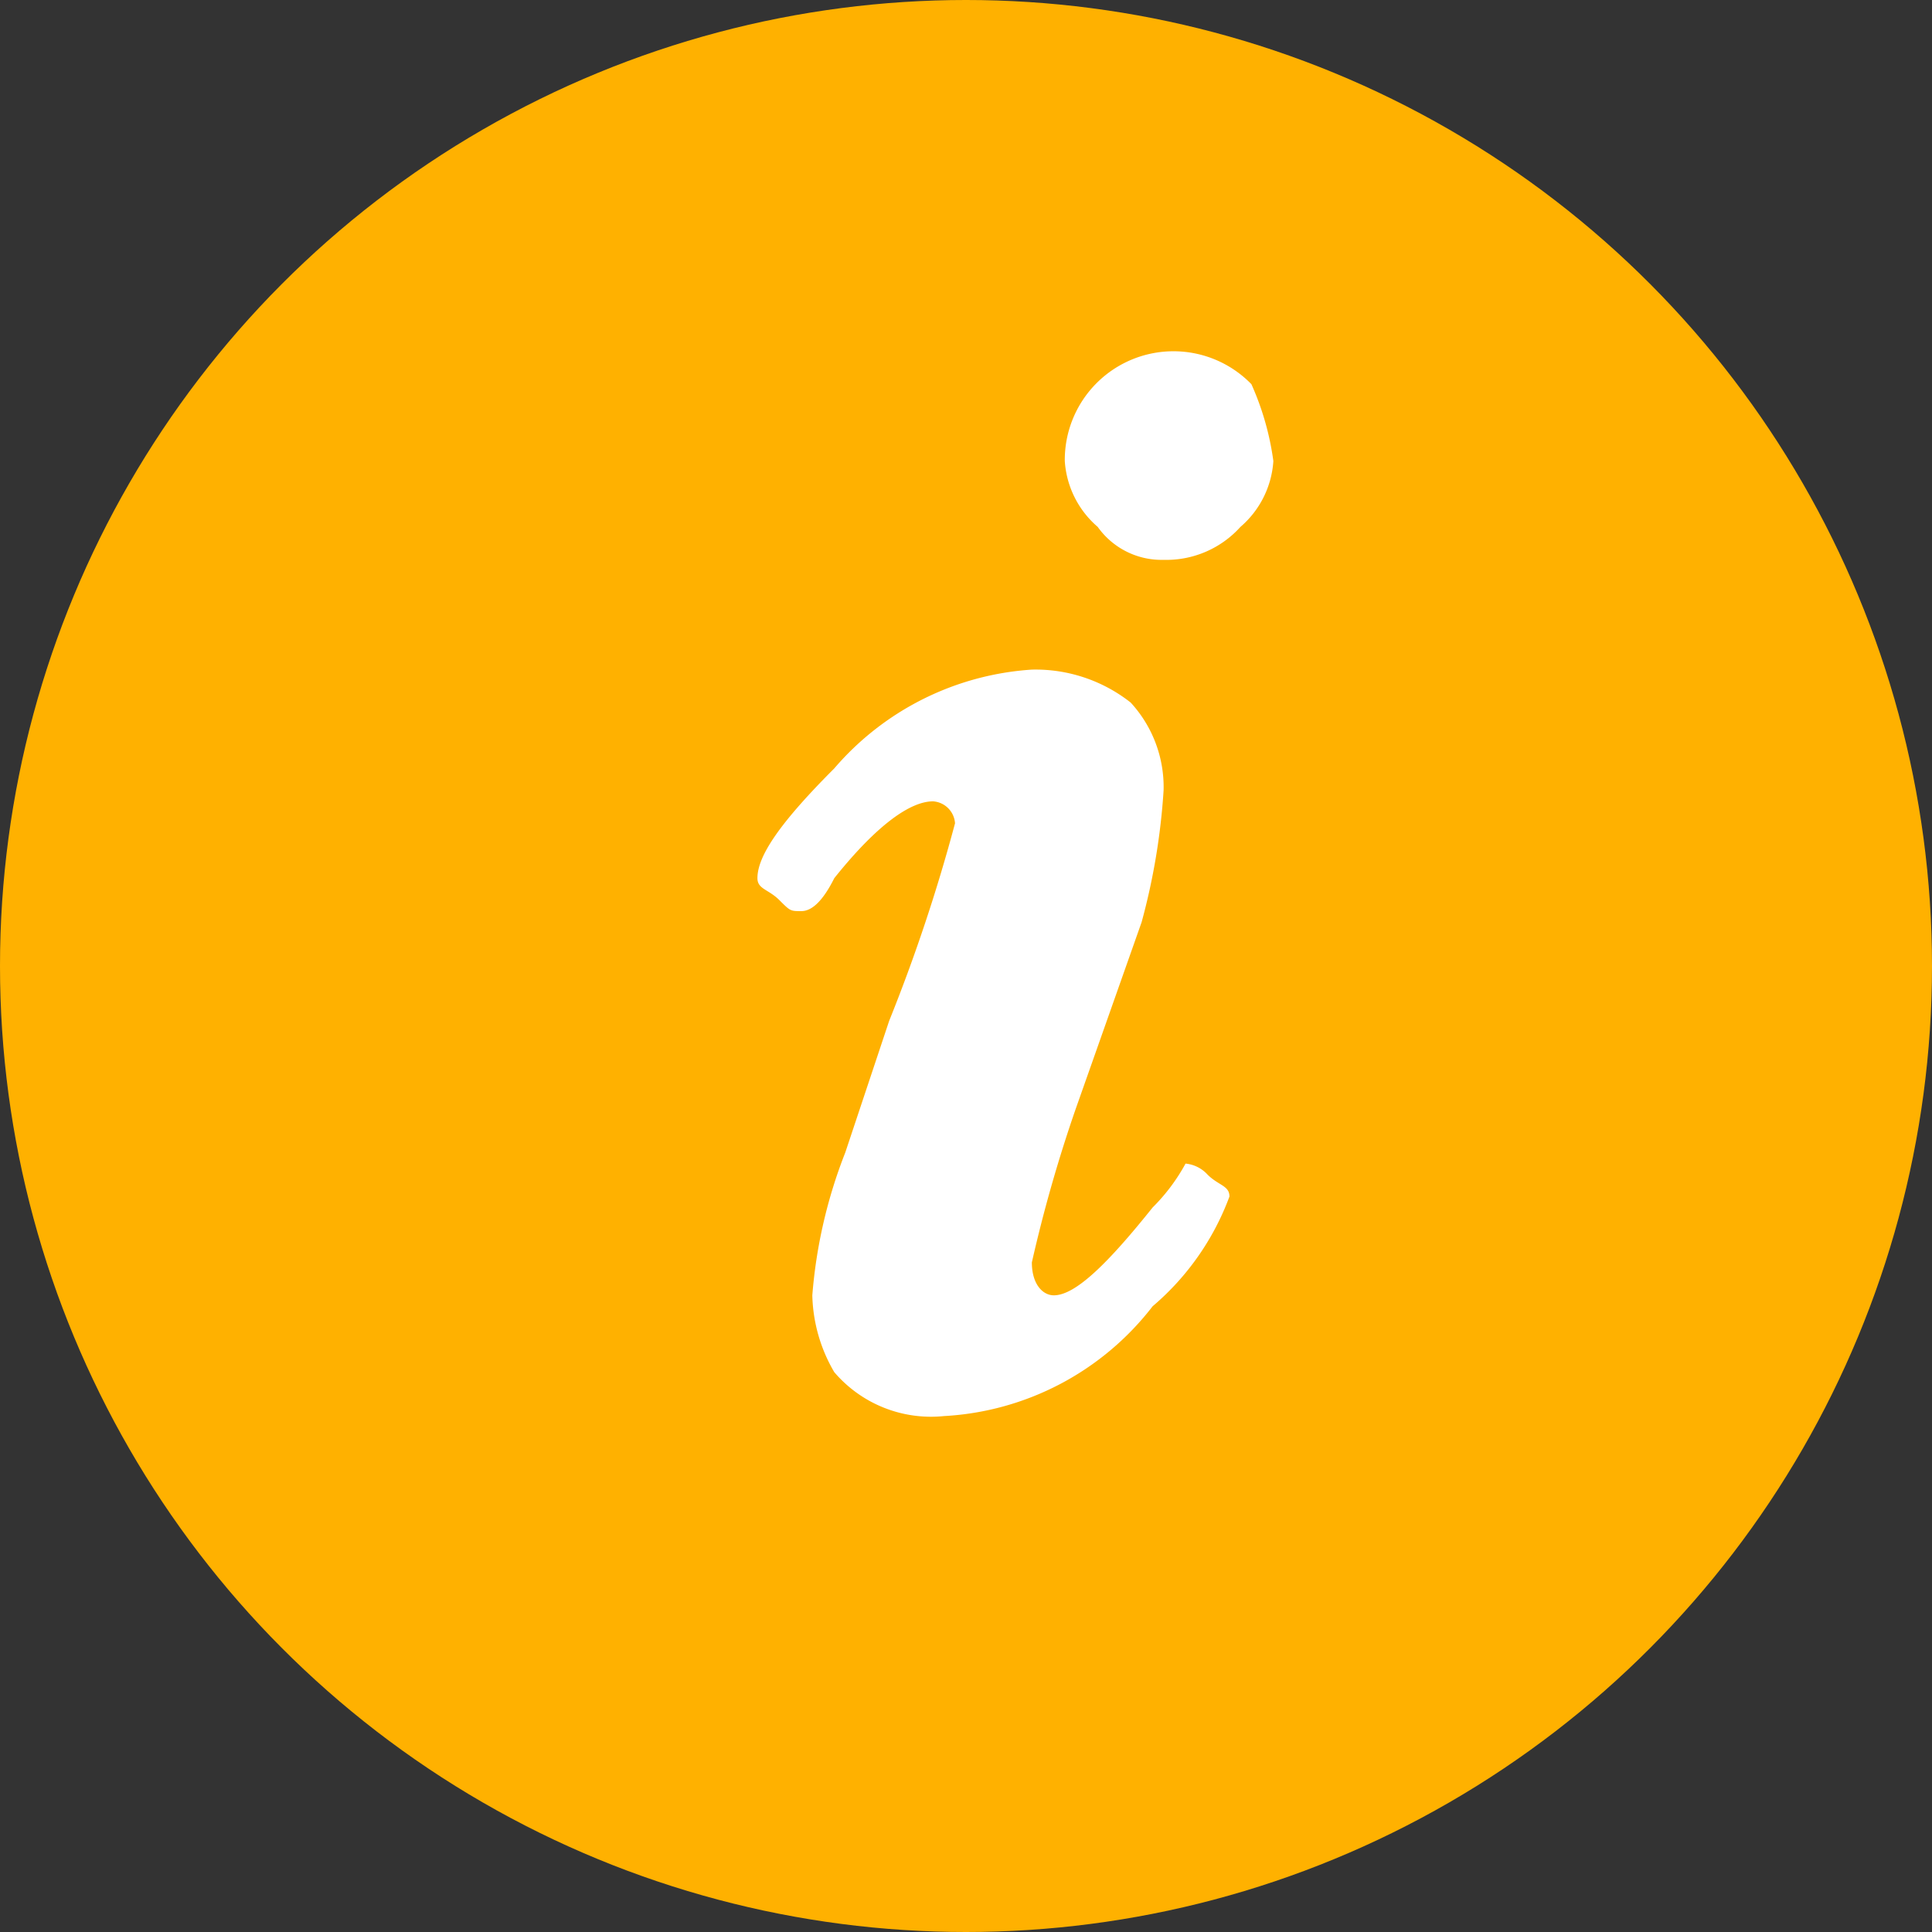 <svg xmlns="http://www.w3.org/2000/svg" width="17.6" height="17.6" viewBox="0 0 17.6 17.6">
  <rect x="0" y="0" width="17.6" height="17.6" fill="#333333" stroke="none"/>
  <g id="ic_info" transform="translate(-17 -403)">
    <g id="ic_info-2" data-name="ic_info" transform="translate(-6.7 -302)">
      <circle id="Ellipse_1" data-name="Ellipse 1" cx="8.8" cy="8.8" r="8.8" transform="translate(23.7 705)" fill="#ffb100"/>
      <path id="Path_21" data-name="Path 21" d="M34.1,620.4l-.6,1.7a13.081,13.081,0,0,0-.4,1.4c0,.2.1.3.2.3.2,0,.5-.3.9-.8a1.727,1.727,0,0,0,.3-.4.31.31,0,0,1,.2.1c.1.1.2.1.2.2a2.408,2.408,0,0,1-.7,1,2.576,2.576,0,0,1-1.9,1,1.159,1.159,0,0,1-1-.4,1.445,1.445,0,0,1-.2-.7,4.515,4.515,0,0,1,.3-1.3l.4-1.2a15.571,15.571,0,0,0,.6-1.8.215.215,0,0,0-.2-.2c-.2,0-.5.2-.9.7q-.15.3-.3.3c-.1,0-.1,0-.2-.1s-.2-.1-.2-.2c0-.2.2-.5.7-1a2.593,2.593,0,0,1,1.8-.9,1.4,1.4,0,0,1,.9.3,1.136,1.136,0,0,1,.3.8,5.987,5.987,0,0,1-.2,1.2Zm1.2-4.2a.864.864,0,0,1-.3.6.908.908,0,0,1-.7.3.713.713,0,0,1-.6-.3.864.864,0,0,1-.3-.6.99.99,0,0,1,1.7-.7,2.543,2.543,0,0,1,.2.7Z" transform="translate(0 93)" fill="#fff"/>
    </g>
  </g>
</svg>

